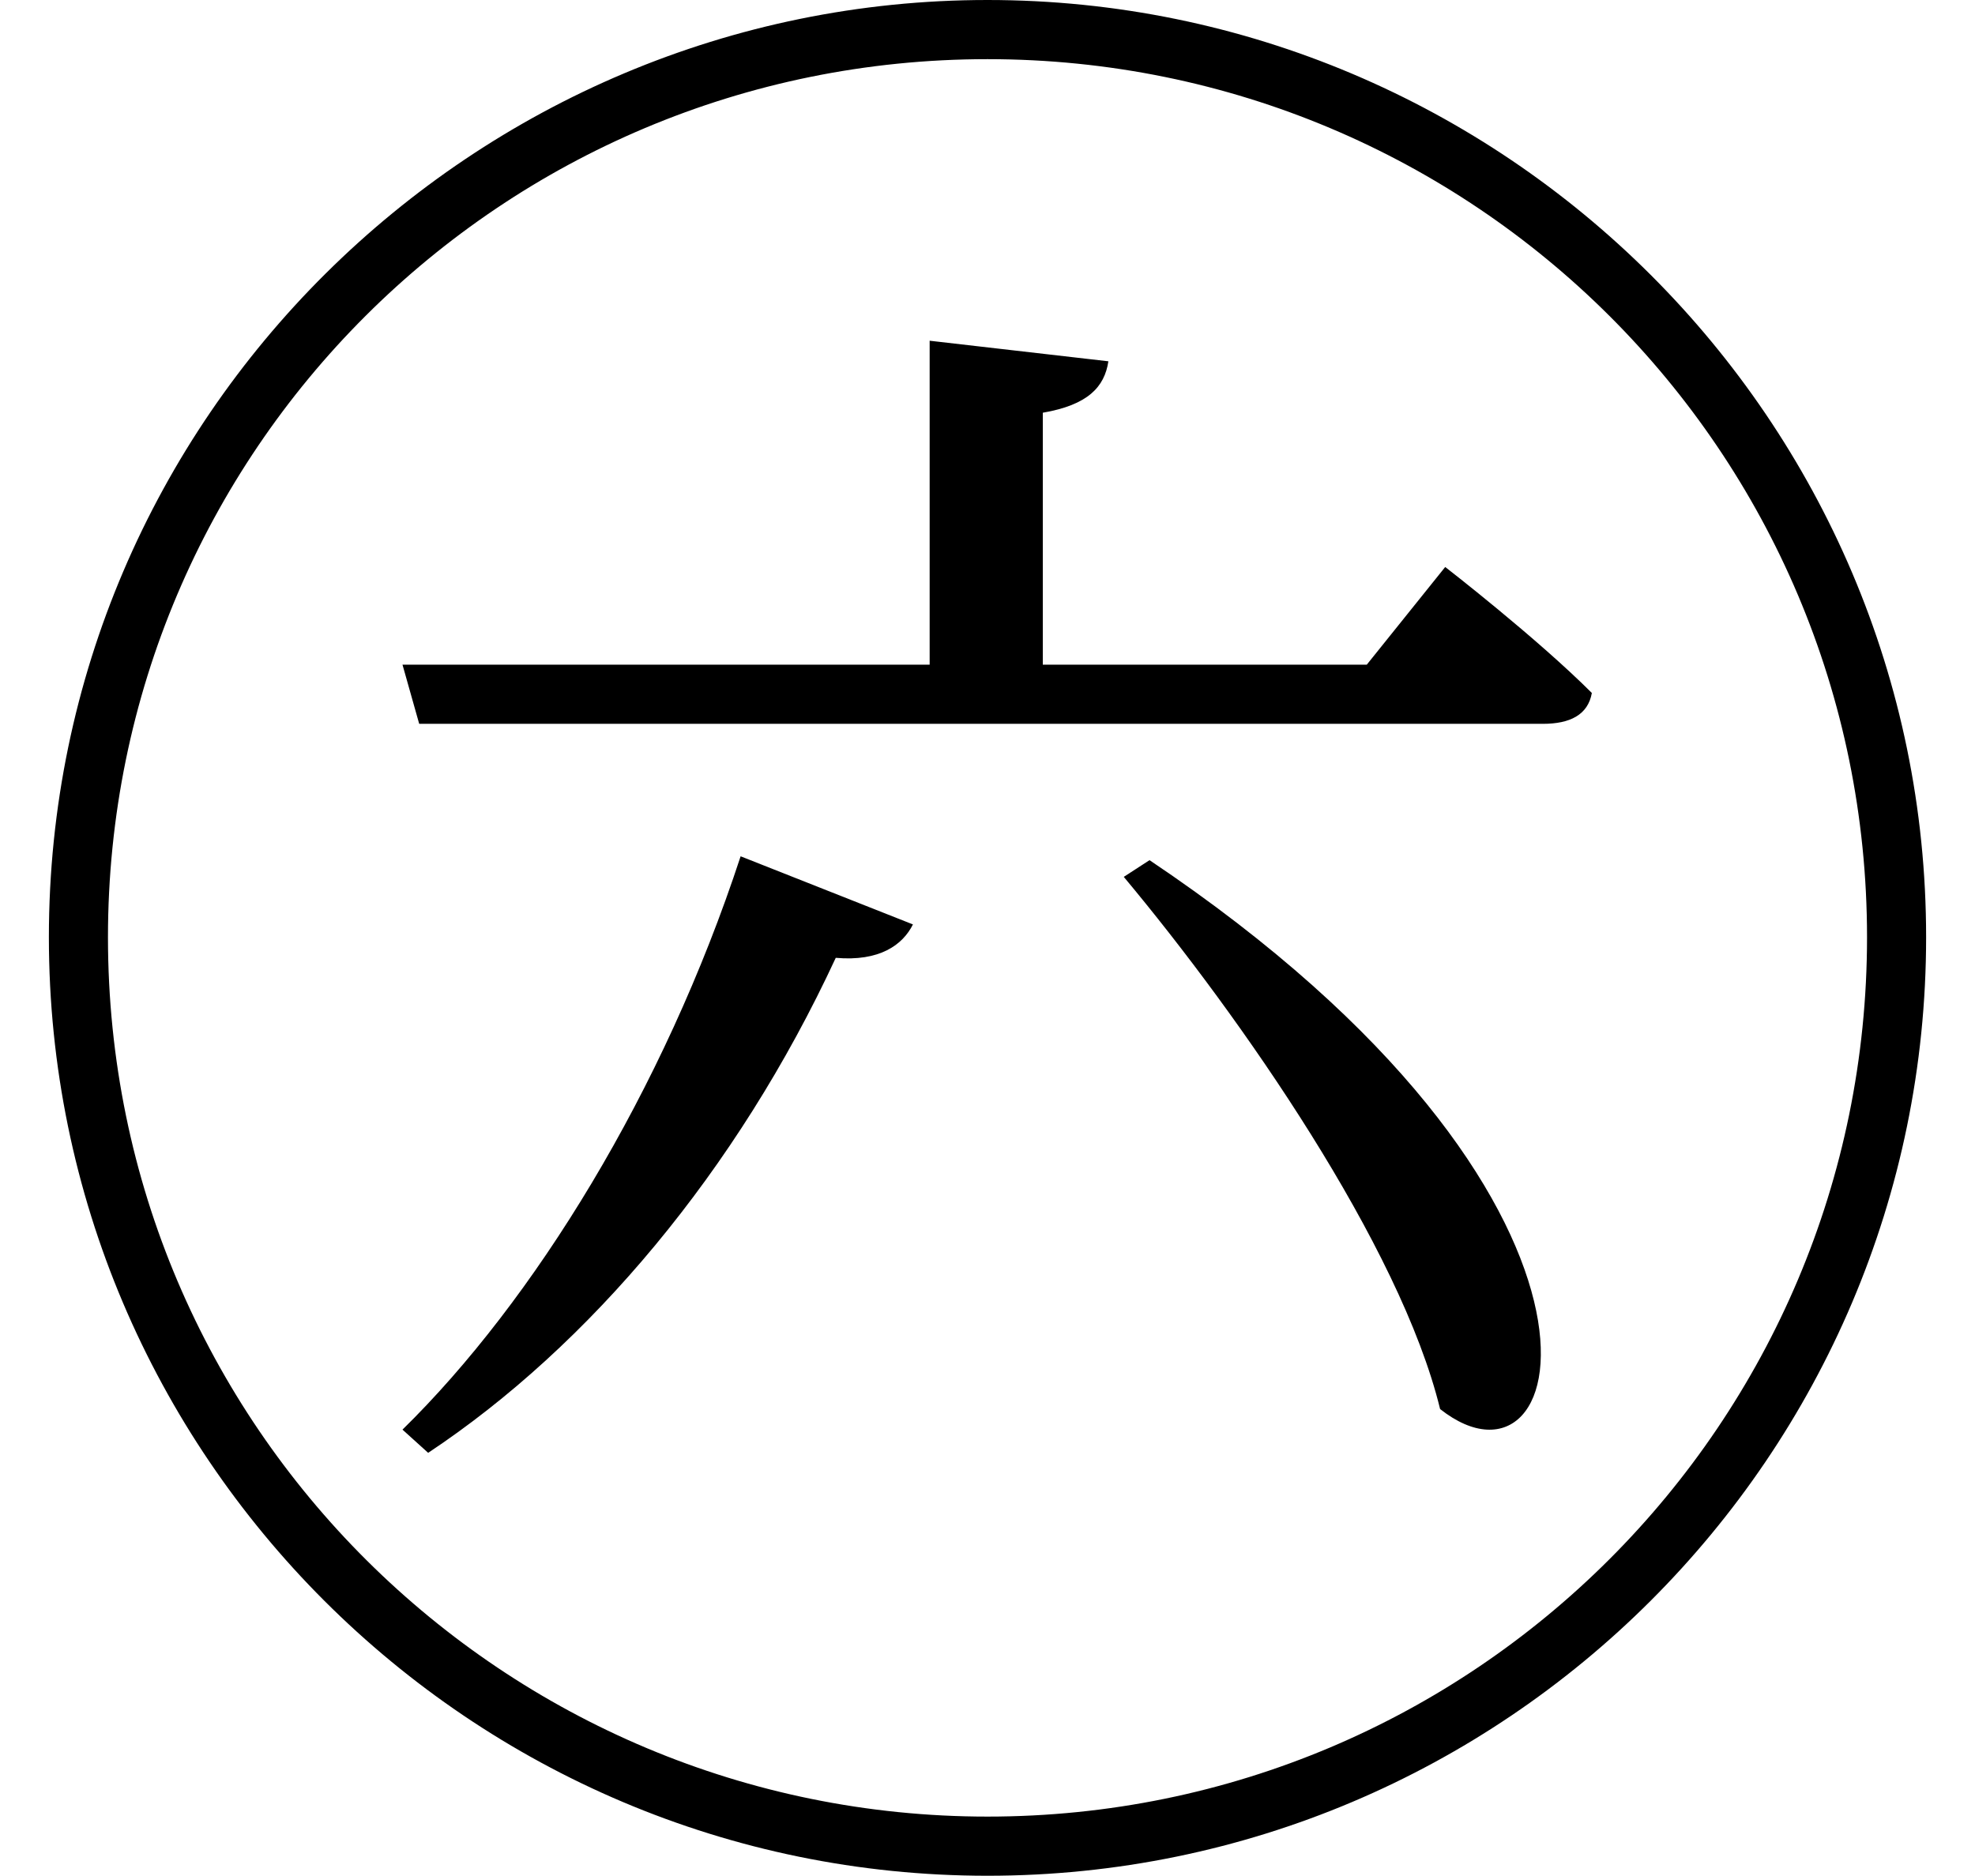 <svg height="22.797" viewBox="0 0 24 22.797" width="24" xmlns="http://www.w3.org/2000/svg">
<path d="M9,10.109 C8.062,7.25 6.484,4.703 4.891,3.141 L5.203,2.859 C7.156,4.156 8.953,6.281 10.156,8.875 C10.688,8.828 10.969,9.031 11.094,9.281 Z M13.969,10.062 L13.656,9.859 C15.078,8.156 17.016,5.375 17.5,3.391 C19.125,2.109 20.094,5.953 13.969,10.062 Z M12,20.516 C5.766,20.516 0.594,15.453 0.594,9.125 C0.594,2.828 5.719,-2.281 12,-2.281 C18.281,-2.281 23.406,2.828 23.406,9.125 C23.406,15.406 18.281,20.516 12,20.516 Z M12,-1.562 C6.141,-1.562 1.312,3.172 1.312,9.125 C1.312,15.031 6.094,19.797 12,19.797 C17.906,19.797 22.688,15.031 22.688,9.125 C22.688,3.219 17.906,-1.562 12,-1.562 Z M4.891,12.438 L5.094,11.719 L18.75,11.719 C19.078,11.719 19.297,11.828 19.344,12.094 C18.672,12.766 17.562,13.625 17.562,13.625 L16.609,12.438 L12.672,12.438 L12.672,15.5 C13.219,15.594 13.422,15.812 13.469,16.125 L11.297,16.375 L11.297,12.438 Z" transform="translate(0, 20.516) scale(1, -1)"/>
</svg>